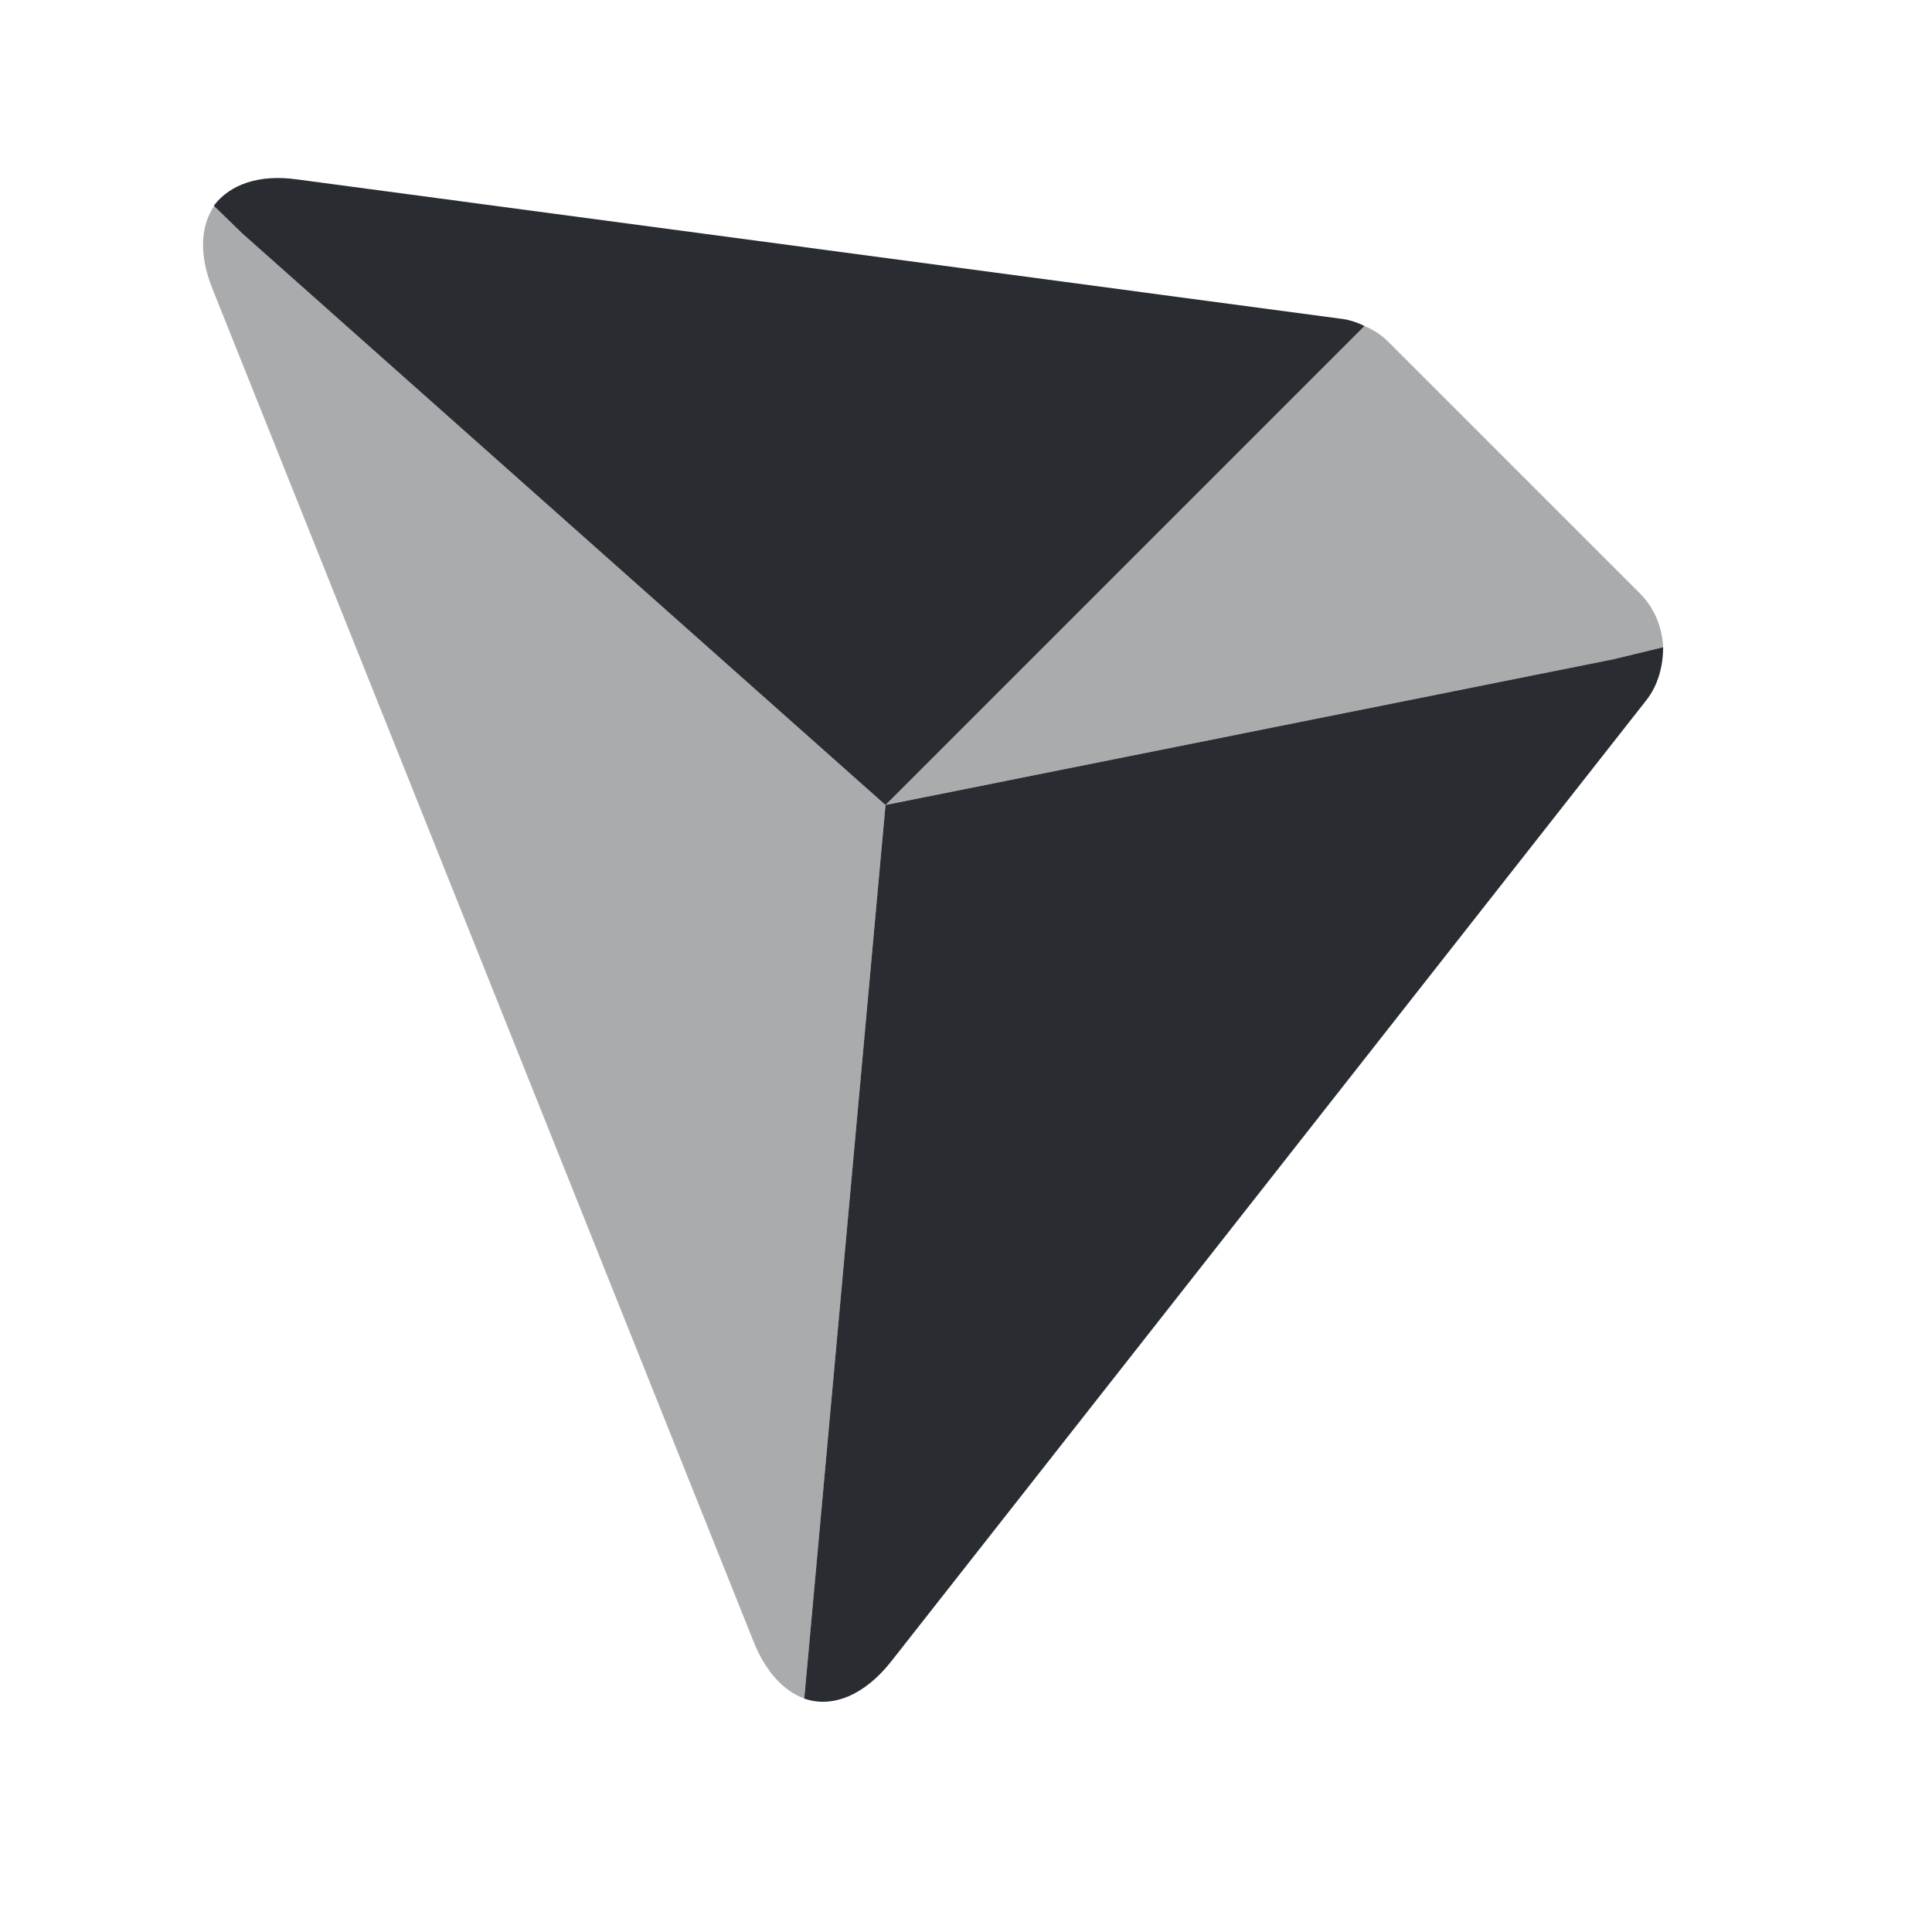 <svg width="24" height="24" fill="none" xmlns="http://www.w3.org/2000/svg"><path d="M20.66 8.04c0 .23-.06.47-.21.66l-9.38 11.94c-.34.43-.74.58-1.08.46L10 21l1-11 9.04-1.81.62-.15Z" fill="#292D32"/><path opacity=".4" d="m20.66 8.04-.62.15L11 10l5.95-5.95c.12.05.22.12.29.19l3.13 3.13c.18.18.28.42.29.67Z" fill="#292D32"/><path d="M16.95 4.05 11 10 3.01 2.9l-.35-.34v-.01c.2-.26.56-.39 1.04-.32l12.96 1.73c.09.01.19.04.29.09Z" fill="#292D32"/><path opacity=".4" d="m11 9.999-1 11-.01.1c-.25-.09-.48-.33-.63-.71l-6.72-16.8c-.17-.42-.15-.78.02-1.03l.35.34 7.99 7.1Z" fill="#292D32"/></svg>
